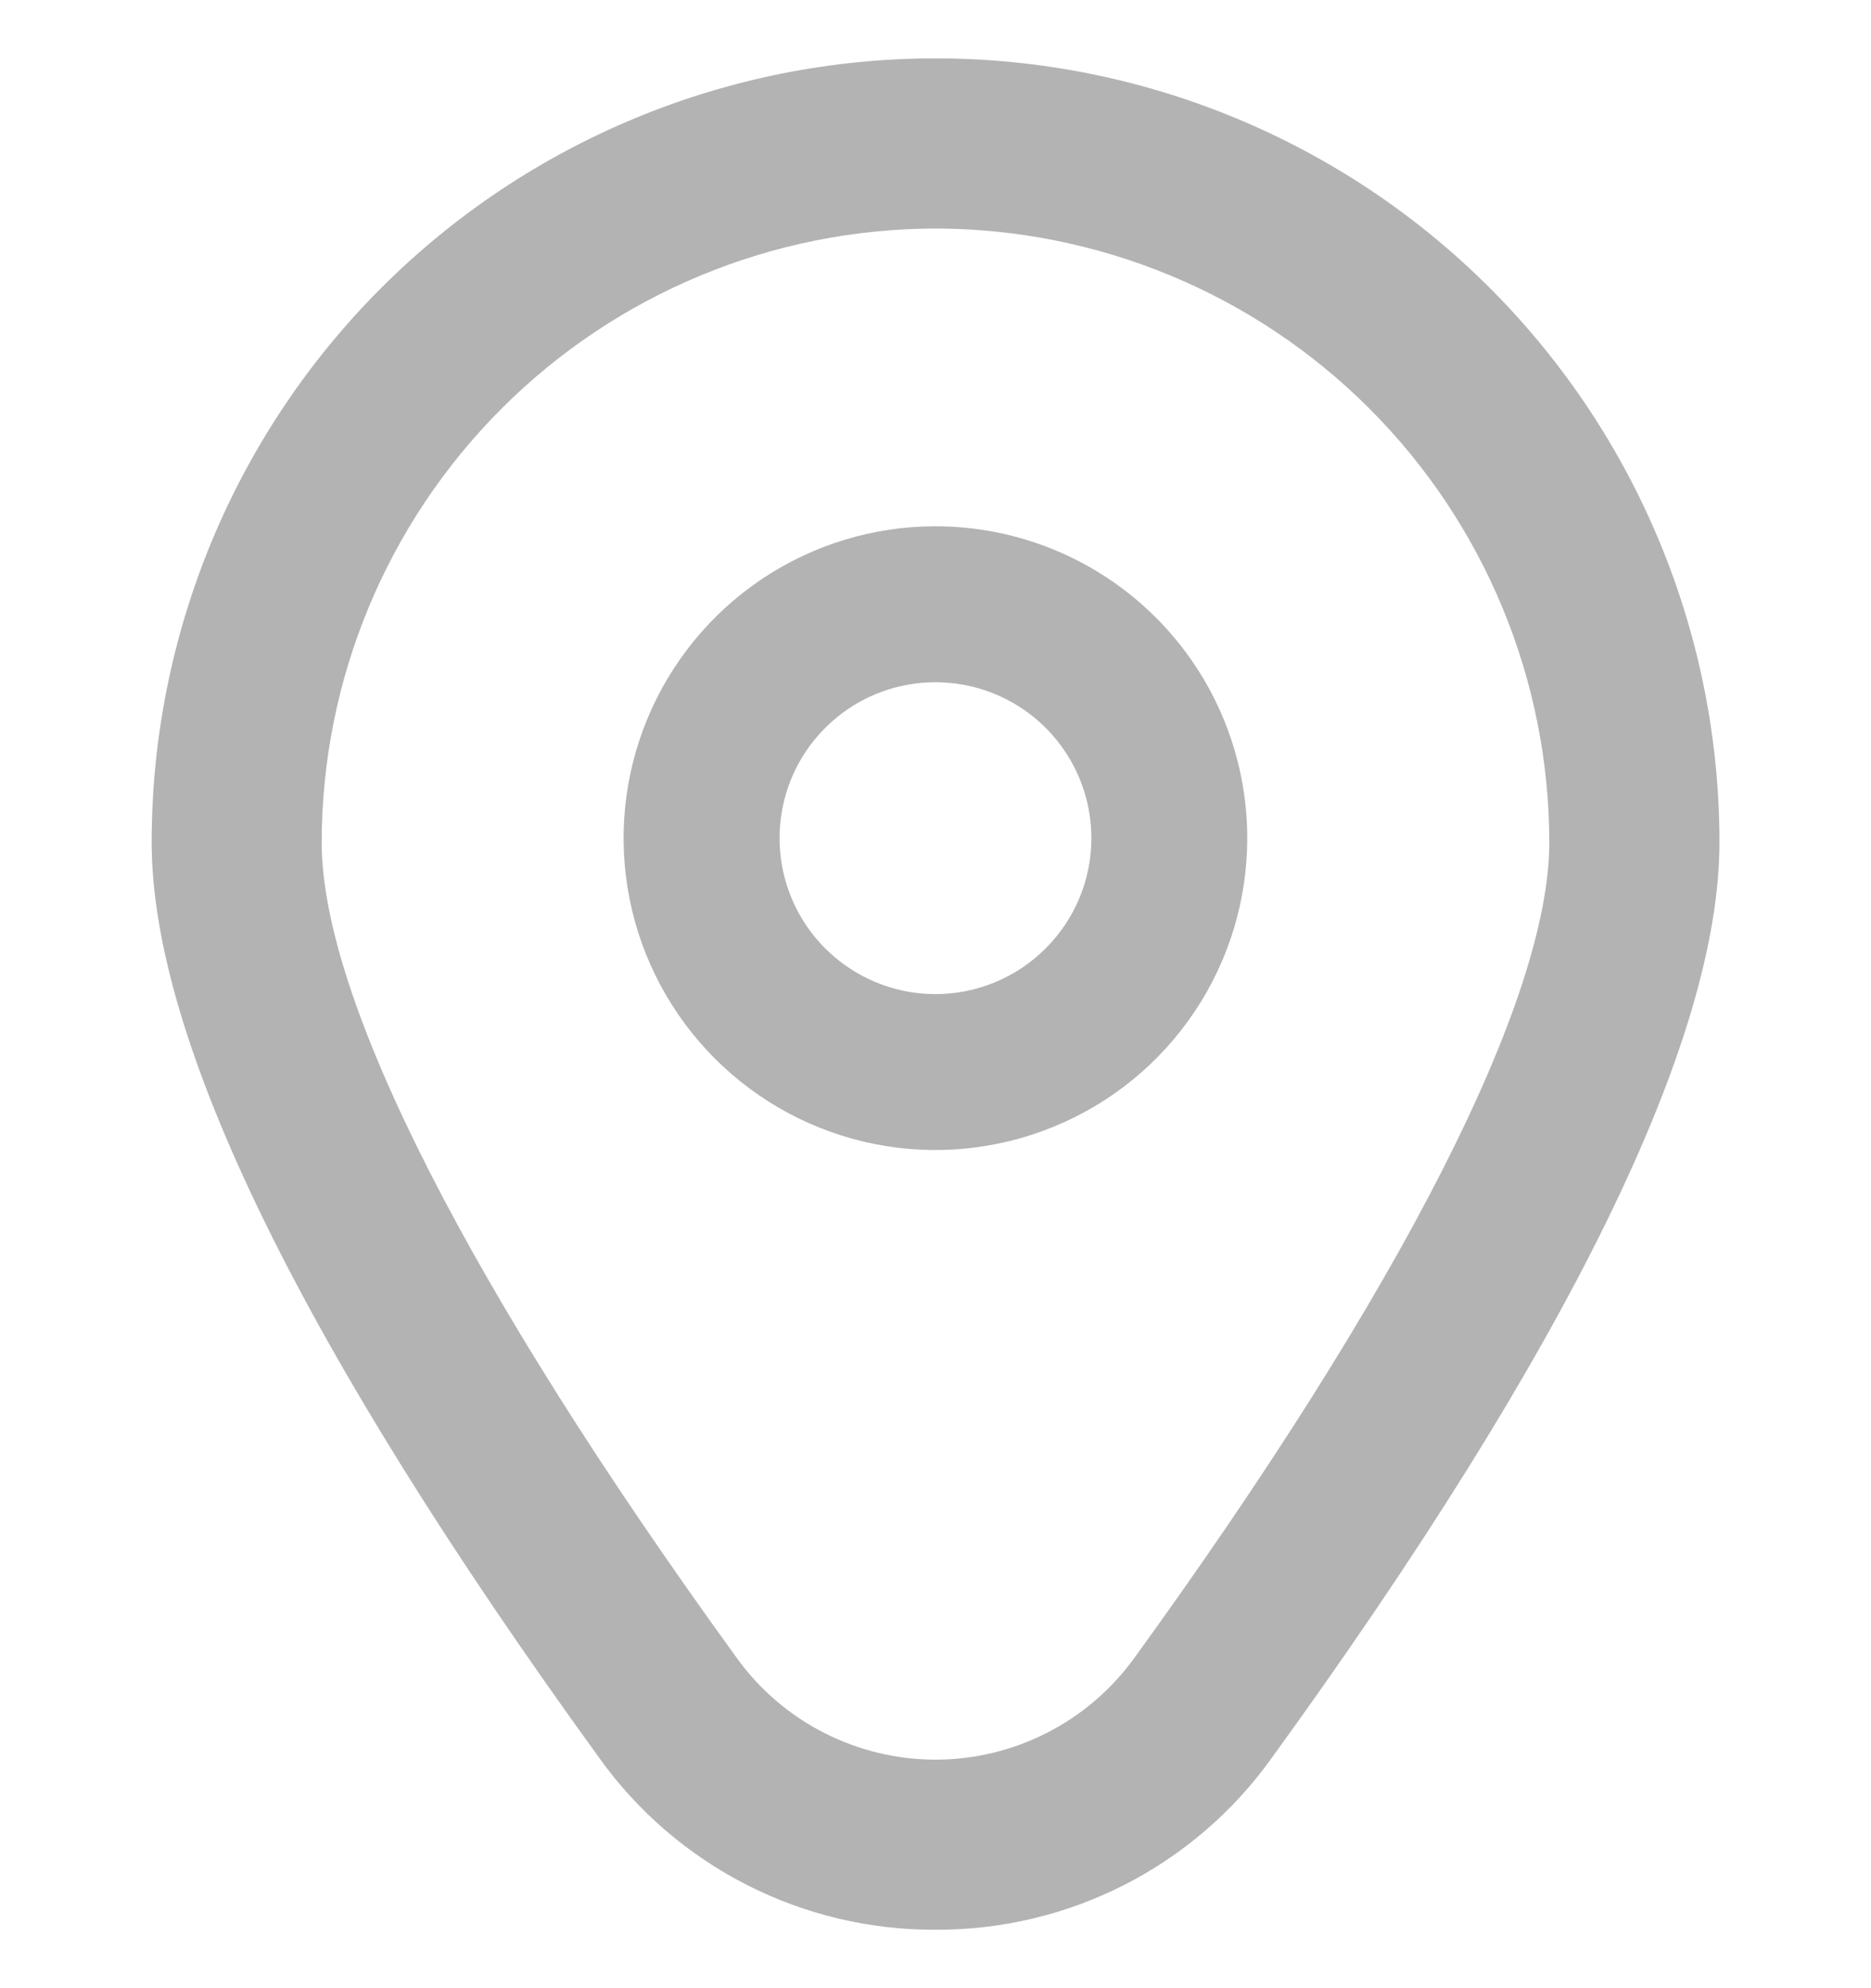<svg width="16" height="17" viewBox="0 0 16 17" fill="none" xmlns="http://www.w3.org/2000/svg">
<g clip-path="url(#clip0_2756_8337)">
<path d="M8 4.5C7.472 4.5 6.957 4.656 6.518 4.949C6.08 5.242 5.738 5.659 5.536 6.146C5.334 6.633 5.281 7.17 5.384 7.687C5.487 8.204 5.741 8.679 6.114 9.052C6.487 9.425 6.962 9.679 7.479 9.782C7.997 9.885 8.533 9.832 9.02 9.63C9.507 9.429 9.924 9.087 10.217 8.648C10.51 8.21 10.666 7.694 10.666 7.167C10.666 6.459 10.385 5.781 9.885 5.281C9.385 4.781 8.707 4.5 8 4.5ZM8 8.5C7.736 8.5 7.478 8.422 7.259 8.275C7.04 8.129 6.869 7.921 6.768 7.677C6.667 7.433 6.641 7.165 6.692 6.907C6.743 6.648 6.87 6.41 7.057 6.224C7.243 6.037 7.481 5.91 7.74 5.859C7.998 5.808 8.266 5.834 8.51 5.935C8.754 6.036 8.962 6.207 9.108 6.426C9.255 6.645 9.333 6.903 9.333 7.167C9.333 7.52 9.193 7.859 8.942 8.109C8.692 8.36 8.353 8.5 8 8.5Z" fill="black" fill-opacity="0.3"/>
<path d="M8 16.5C7.439 16.503 6.885 16.371 6.385 16.116C5.885 15.861 5.453 15.49 5.126 15.033C2.586 11.529 1.297 8.894 1.297 7.202C1.297 5.424 2.003 3.719 3.26 2.462C4.517 1.205 6.222 0.499 8 0.499C9.778 0.499 11.483 1.205 12.74 2.462C13.997 3.719 14.704 5.424 14.704 7.202C14.704 8.894 13.415 11.529 10.874 15.033C10.547 15.49 10.116 15.861 9.616 16.116C9.115 16.371 8.562 16.503 8 16.5ZM8 1.954C6.608 1.956 5.274 2.509 4.29 3.493C3.306 4.477 2.752 5.812 2.751 7.203C2.751 8.543 4.013 11.021 6.304 14.181C6.498 14.449 6.753 14.667 7.048 14.817C7.343 14.967 7.669 15.046 8 15.046C8.331 15.046 8.658 14.967 8.952 14.817C9.247 14.667 9.502 14.449 9.697 14.181C11.988 11.021 13.249 8.543 13.249 7.203C13.248 5.812 12.694 4.477 11.71 3.493C10.726 2.509 9.392 1.956 8 1.954Z" fill="black" fill-opacity="0.3"/>
</g>
<defs>
<clipPath id="clip0_2756_8337">
<rect width="16" height="16" fill="white" transform="translate(0 0.5)"/>
</clipPath>
</defs>
</svg>
